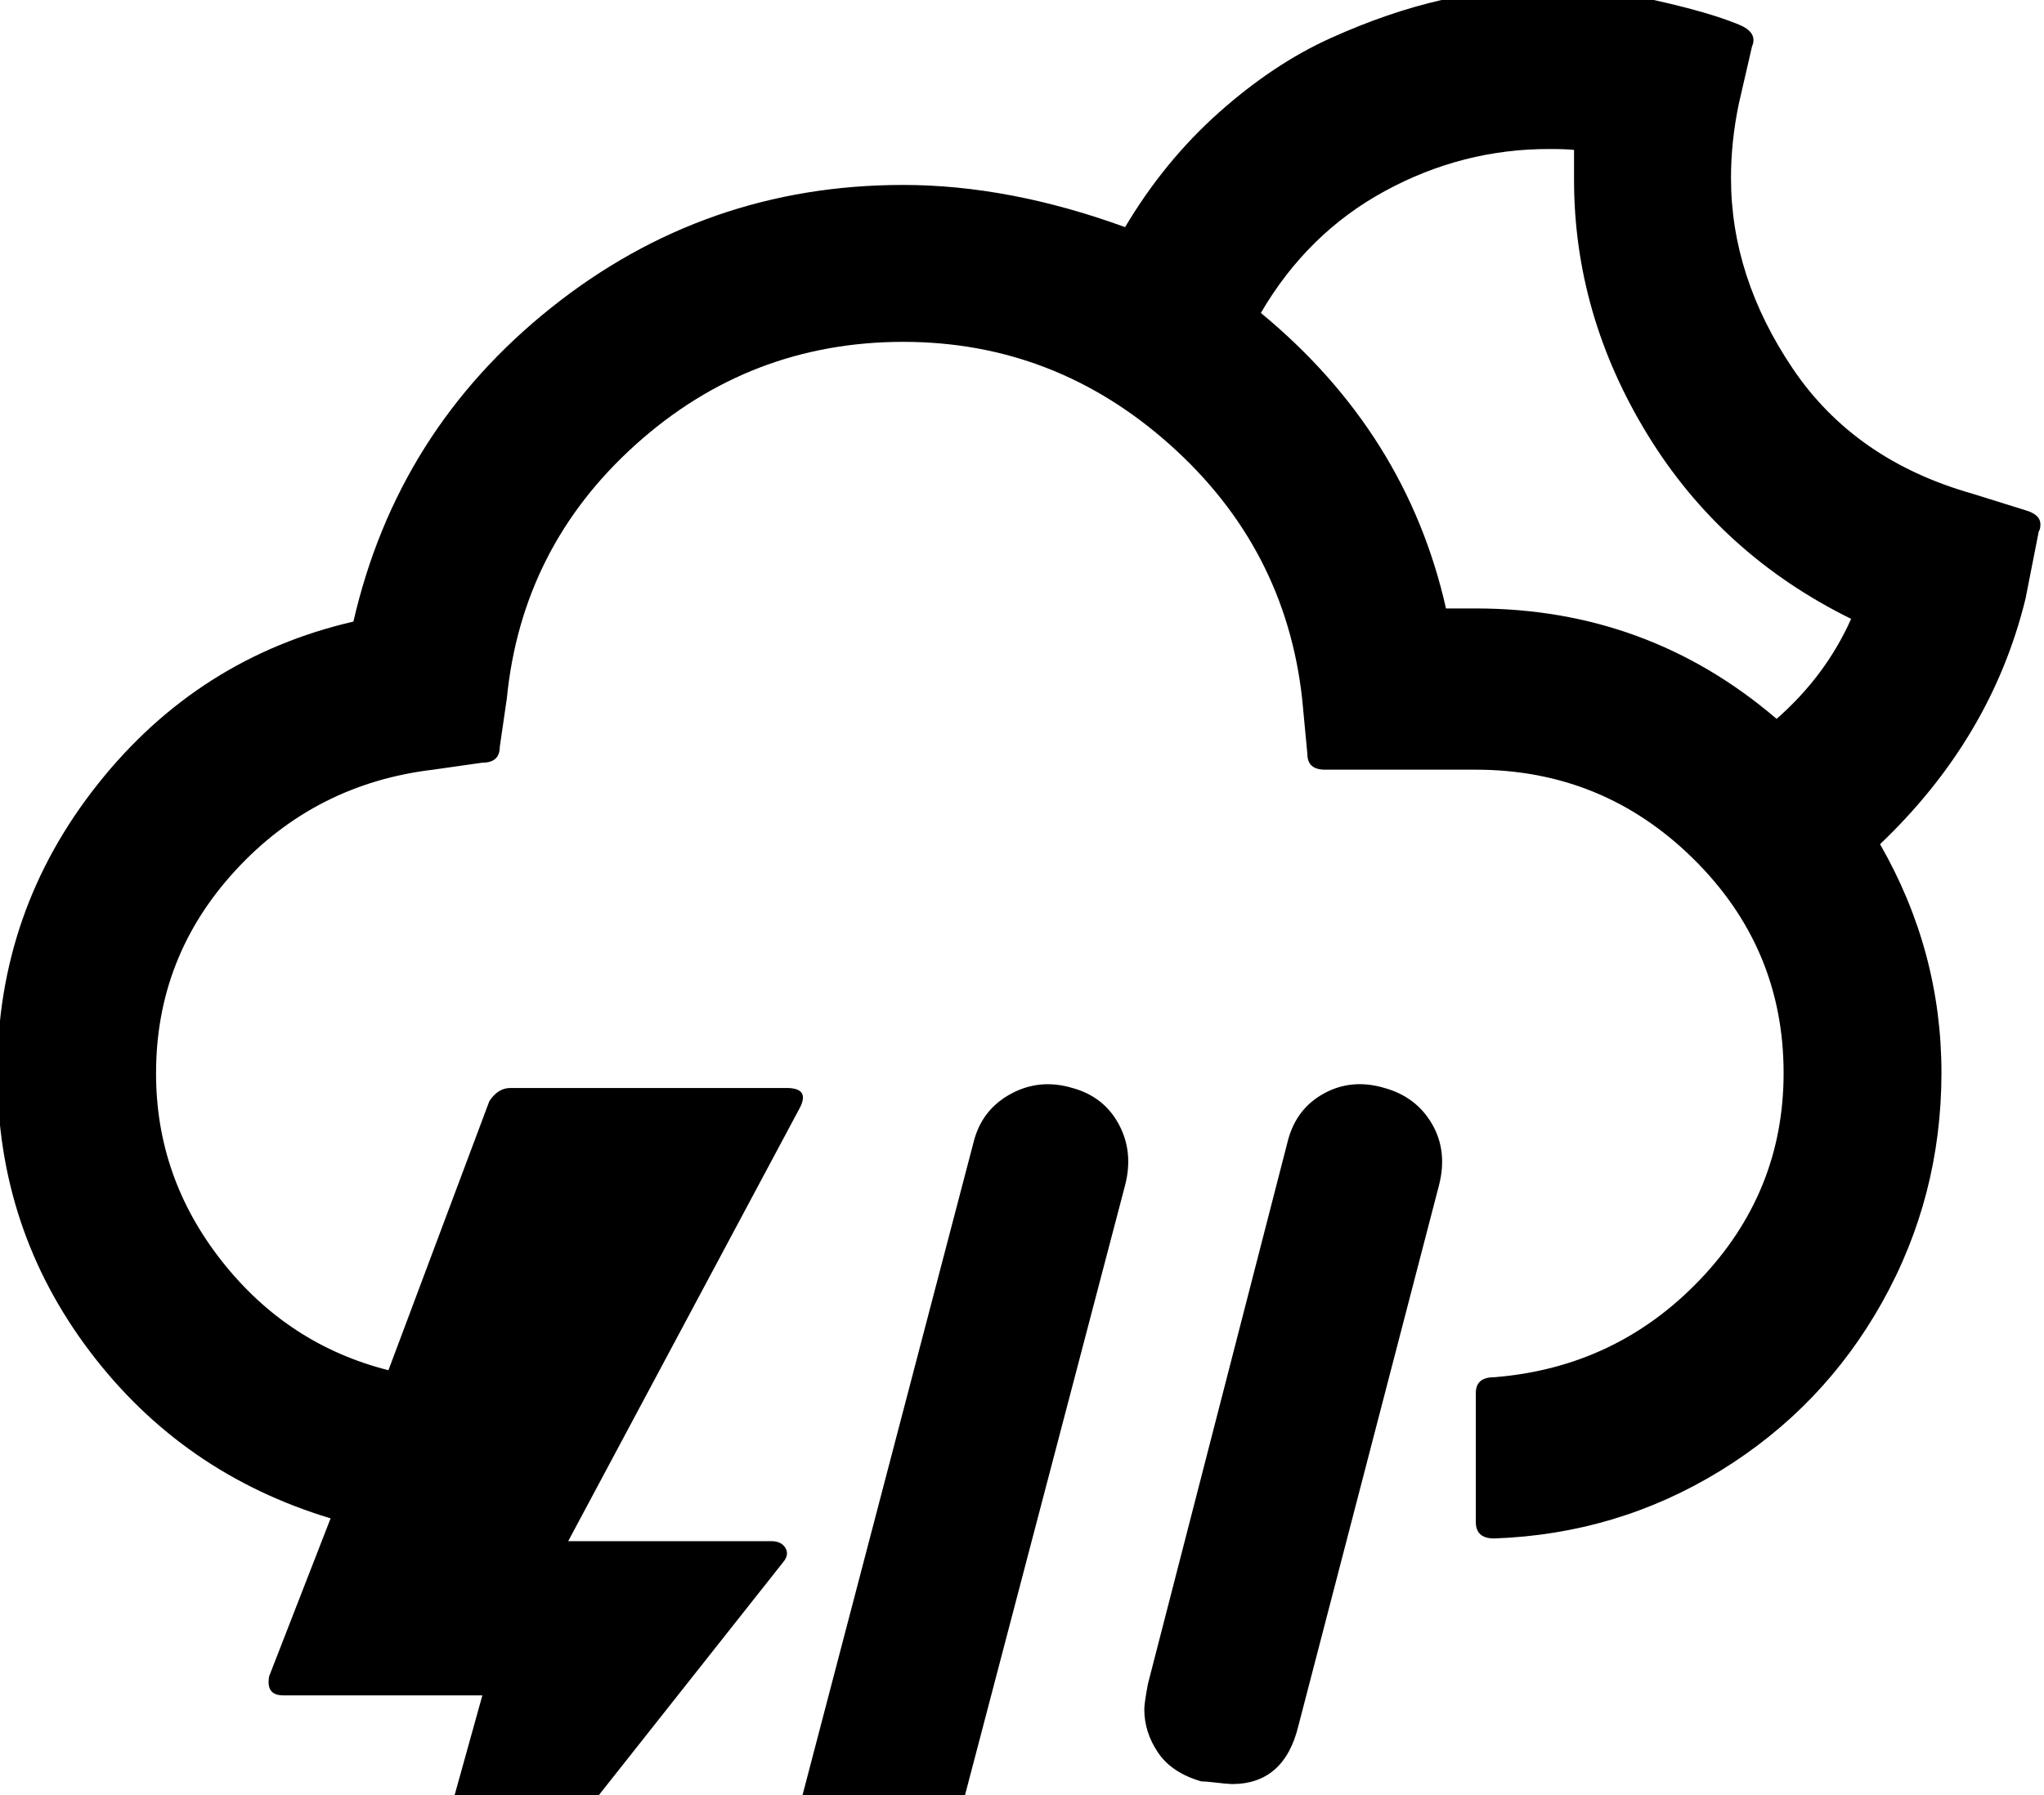 <svg height="1000" width="1138.2" xmlns="http://www.w3.org/2000/svg"><path d="m-1.5 597.7q0 86.9 51.5 155t134.1 93l-34.2 87.9q-2 10.7 7.8 10.7h110.9l-50.8 182.7h15.1l203.6-257.4q3-3.9 0.8-7.5t-7.6-3.7h-113.3l128.9-241.2q5.9-11.2-7.3-11.2h-153.8q-6.9 0-11.7 7.3l-56.2 149.9q-56.1-14.2-92.8-60.8t-36.6-104.7q0-65 44.4-113.1t109.9-55.9l27.4-3.9q9.7 0 9.7-8.8l3.9-26.8q8.3-84.5 71.8-141.6t148.9-57.2q84.5 0 148.7 57.4t73.5 141.4l2.9 30.7q0 8.8 9.8 8.8h84q70.8 0 121.1 49.6t50.3 119.4q0 66.4-46.7 115.2t-114.5 54.2q-10.2 0-10.2 8.8v71.8q0 9.2 10.2 9.2q68.4-2.4 125.8-37.6t90.3-94t33-127.6q0-67.9-34.2-127.5q62-59.1 81-136.7l7.4-37.6q0.9-1 0.9-3.9q0-5.4-8.3-7.8l-29.8-9.3q-65.4-18.6-99.8-69.6t-34.4-106.2q0-20.5 4.4-41.5l7.3-31.7q3.4-7.8-7.3-12.2q-16.6-6.9-47.4-13.7t-60.1-6.8q-28.3 0-58.1 6.8t-61.7 21.2t-62.3 41.5t-52.2 63.8q-64.5-23.5-123.6-23.5q-110.3 0-196 68.4t-110.1 174.8q-86.4 20-142.4 90.6t-55.9 160.9z m421.9 511.7q0 12.7 7.3 24.1t23 15.9q8.3 1.5 15.6 1.5q32.2 0 40-32.7l120.2-458q4.8-18.6-3.5-34t-25.8-20.2q-18.1-5.4-34 3.1t-20.7 25.7l-120.6 460.4q-1.5 6.9-1.5 14.2z m216.8-157.3q0 12.7 7.6 24t24.1 16.1q2.5 0 8.3 0.7t8.8 0.8q29.3 0 37.1-32.8l78.2-300.7q4.9-19.1-3.9-34.2t-26.4-20q-18.1-5.4-33.5 2.9t-20.2 25.9l-78.1 303.2q-2 10.7-2 14.1z m64.9-777.8q25.9-44.4 69.1-67.9t91.6-23.4q9.3 0 13.7 0.5v16.6q0 75.2 41 142.1t113.3 102.5q-14.2 31.8-41.5 55.7q-71.8-61.5-167.5-61.5h-16.6q-22-97.7-103.1-164.6z"/></svg>